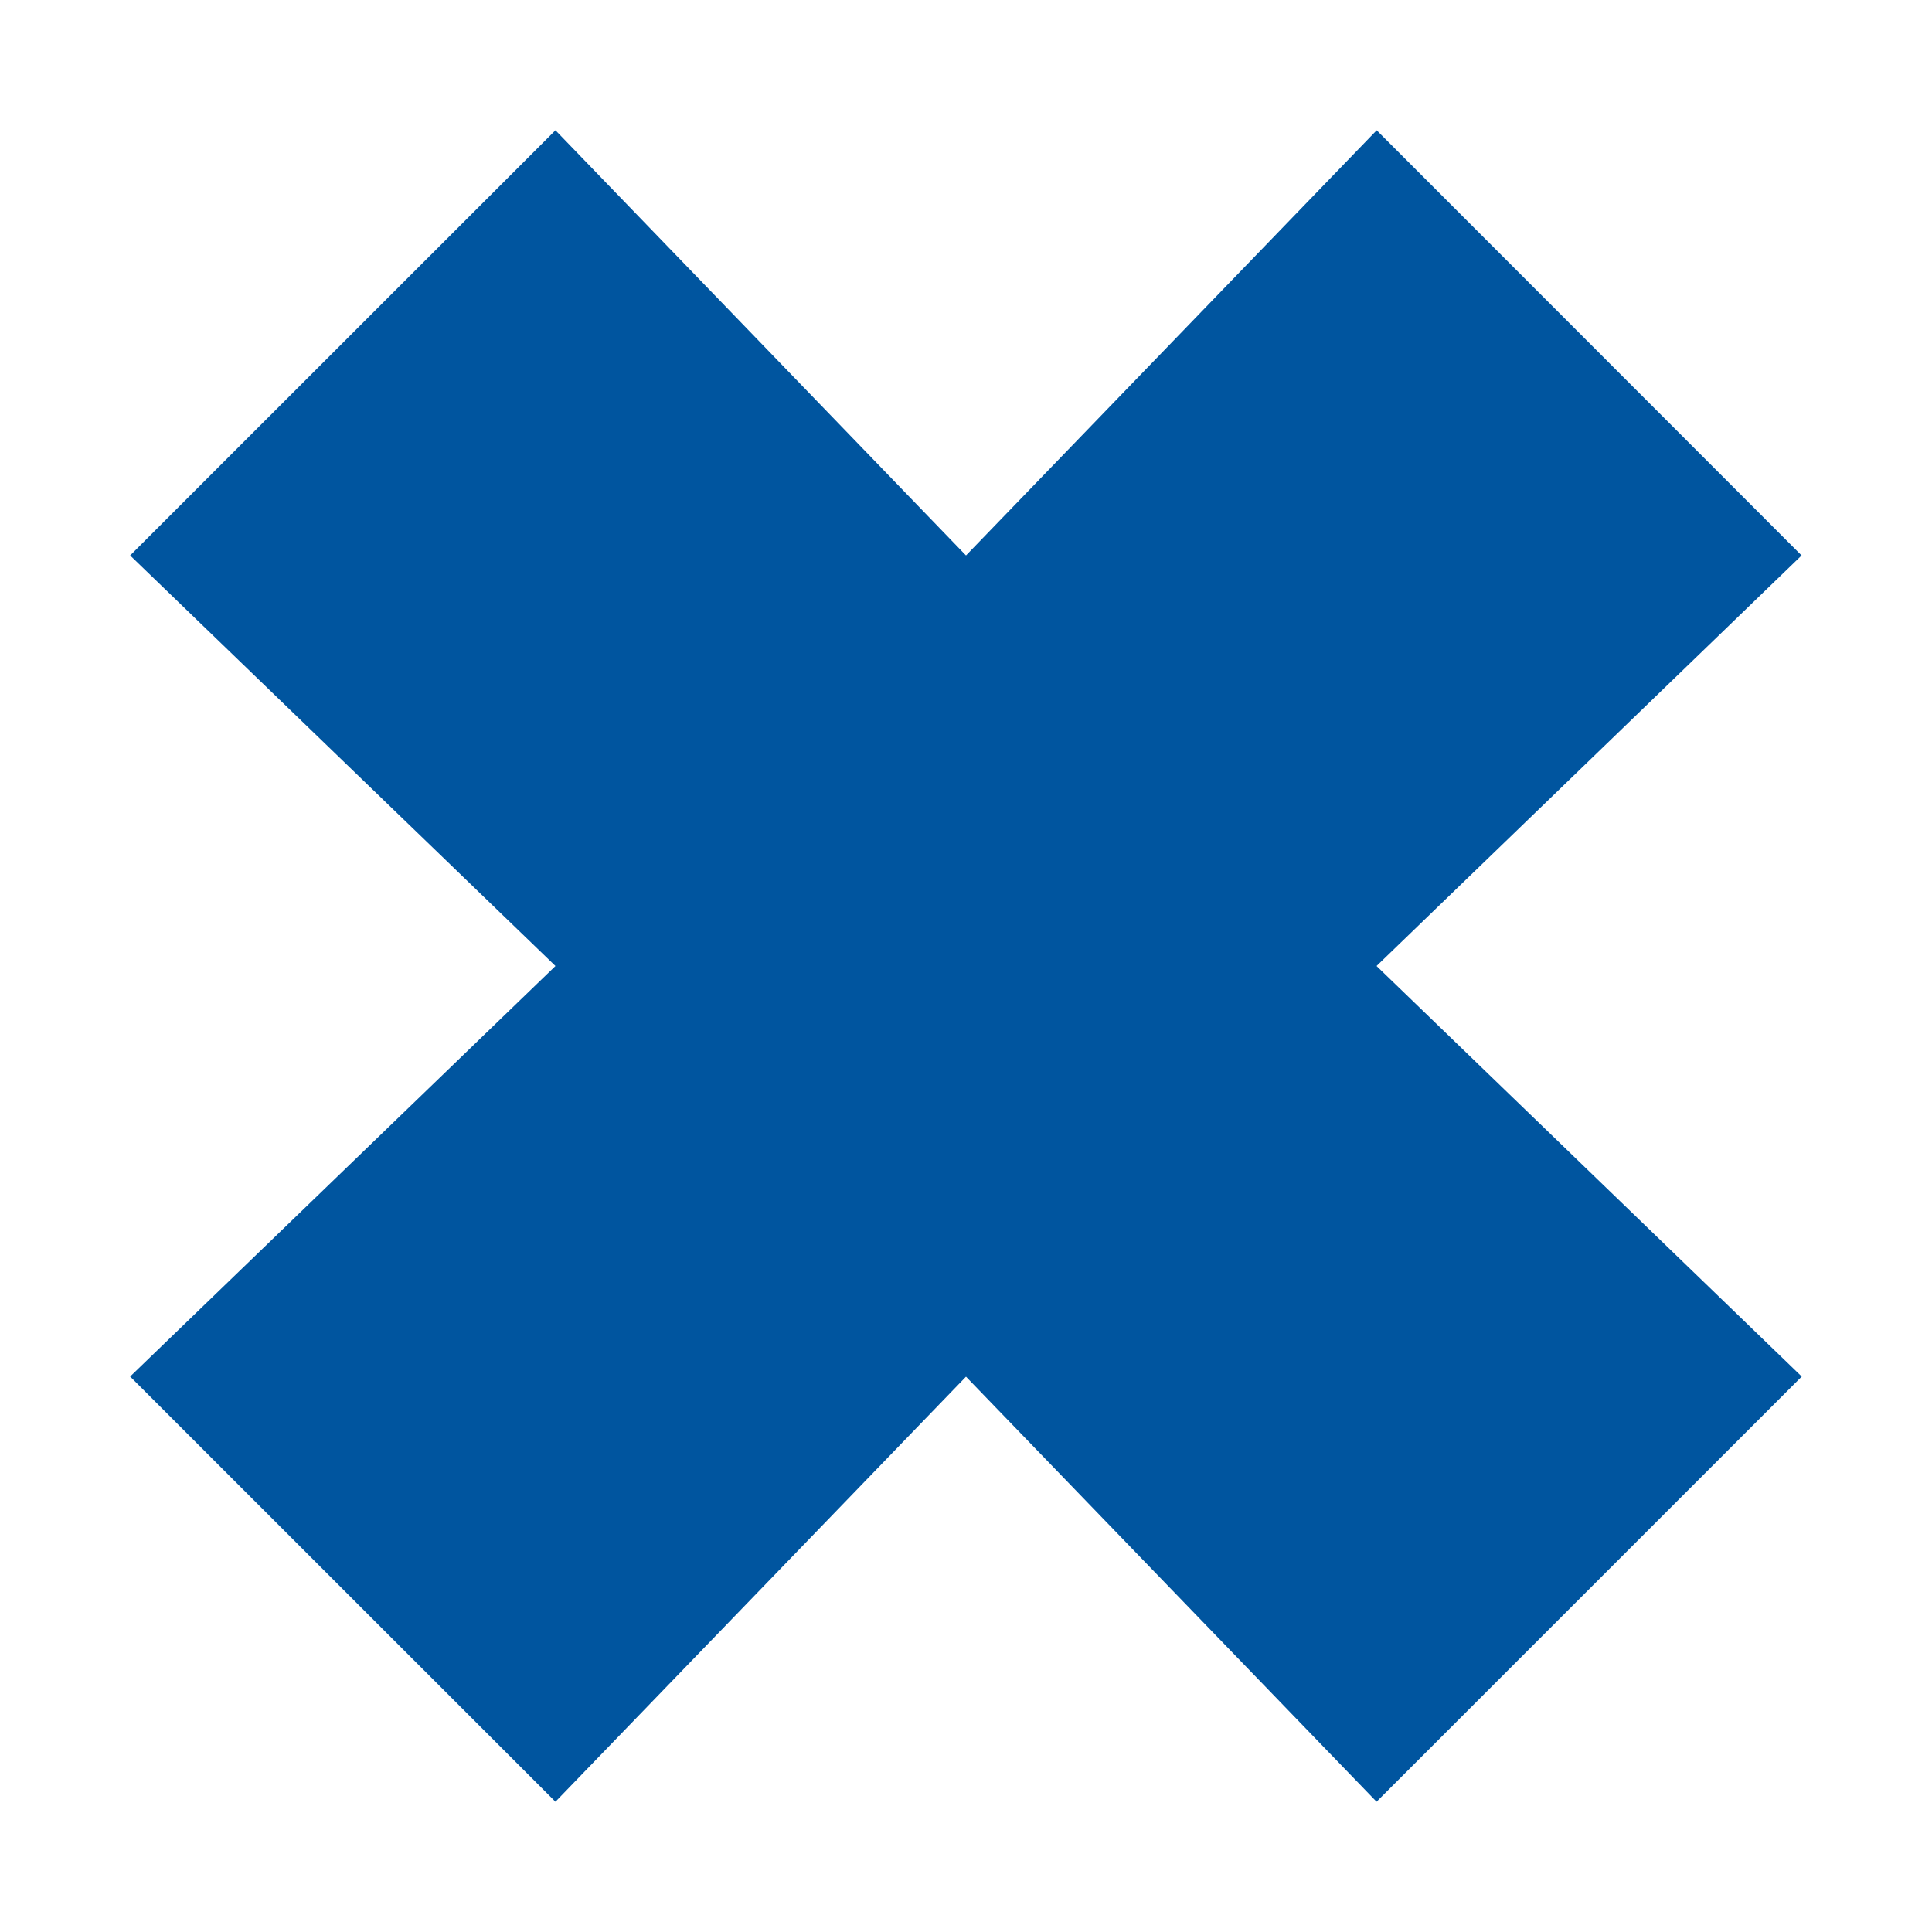 <svg width="14" height="14" fill="none" xmlns="http://www.w3.org/2000/svg"><path d="M13.056 9.975L9.975 7l3.08-2.975L9.976.944 7 4.025 4.025.944.943 4.025 4.025 7 .943 9.975l3.082 3.081L7 9.976l2.975 3.08 3.08-3.08z" fill="#00559F"/></svg>
